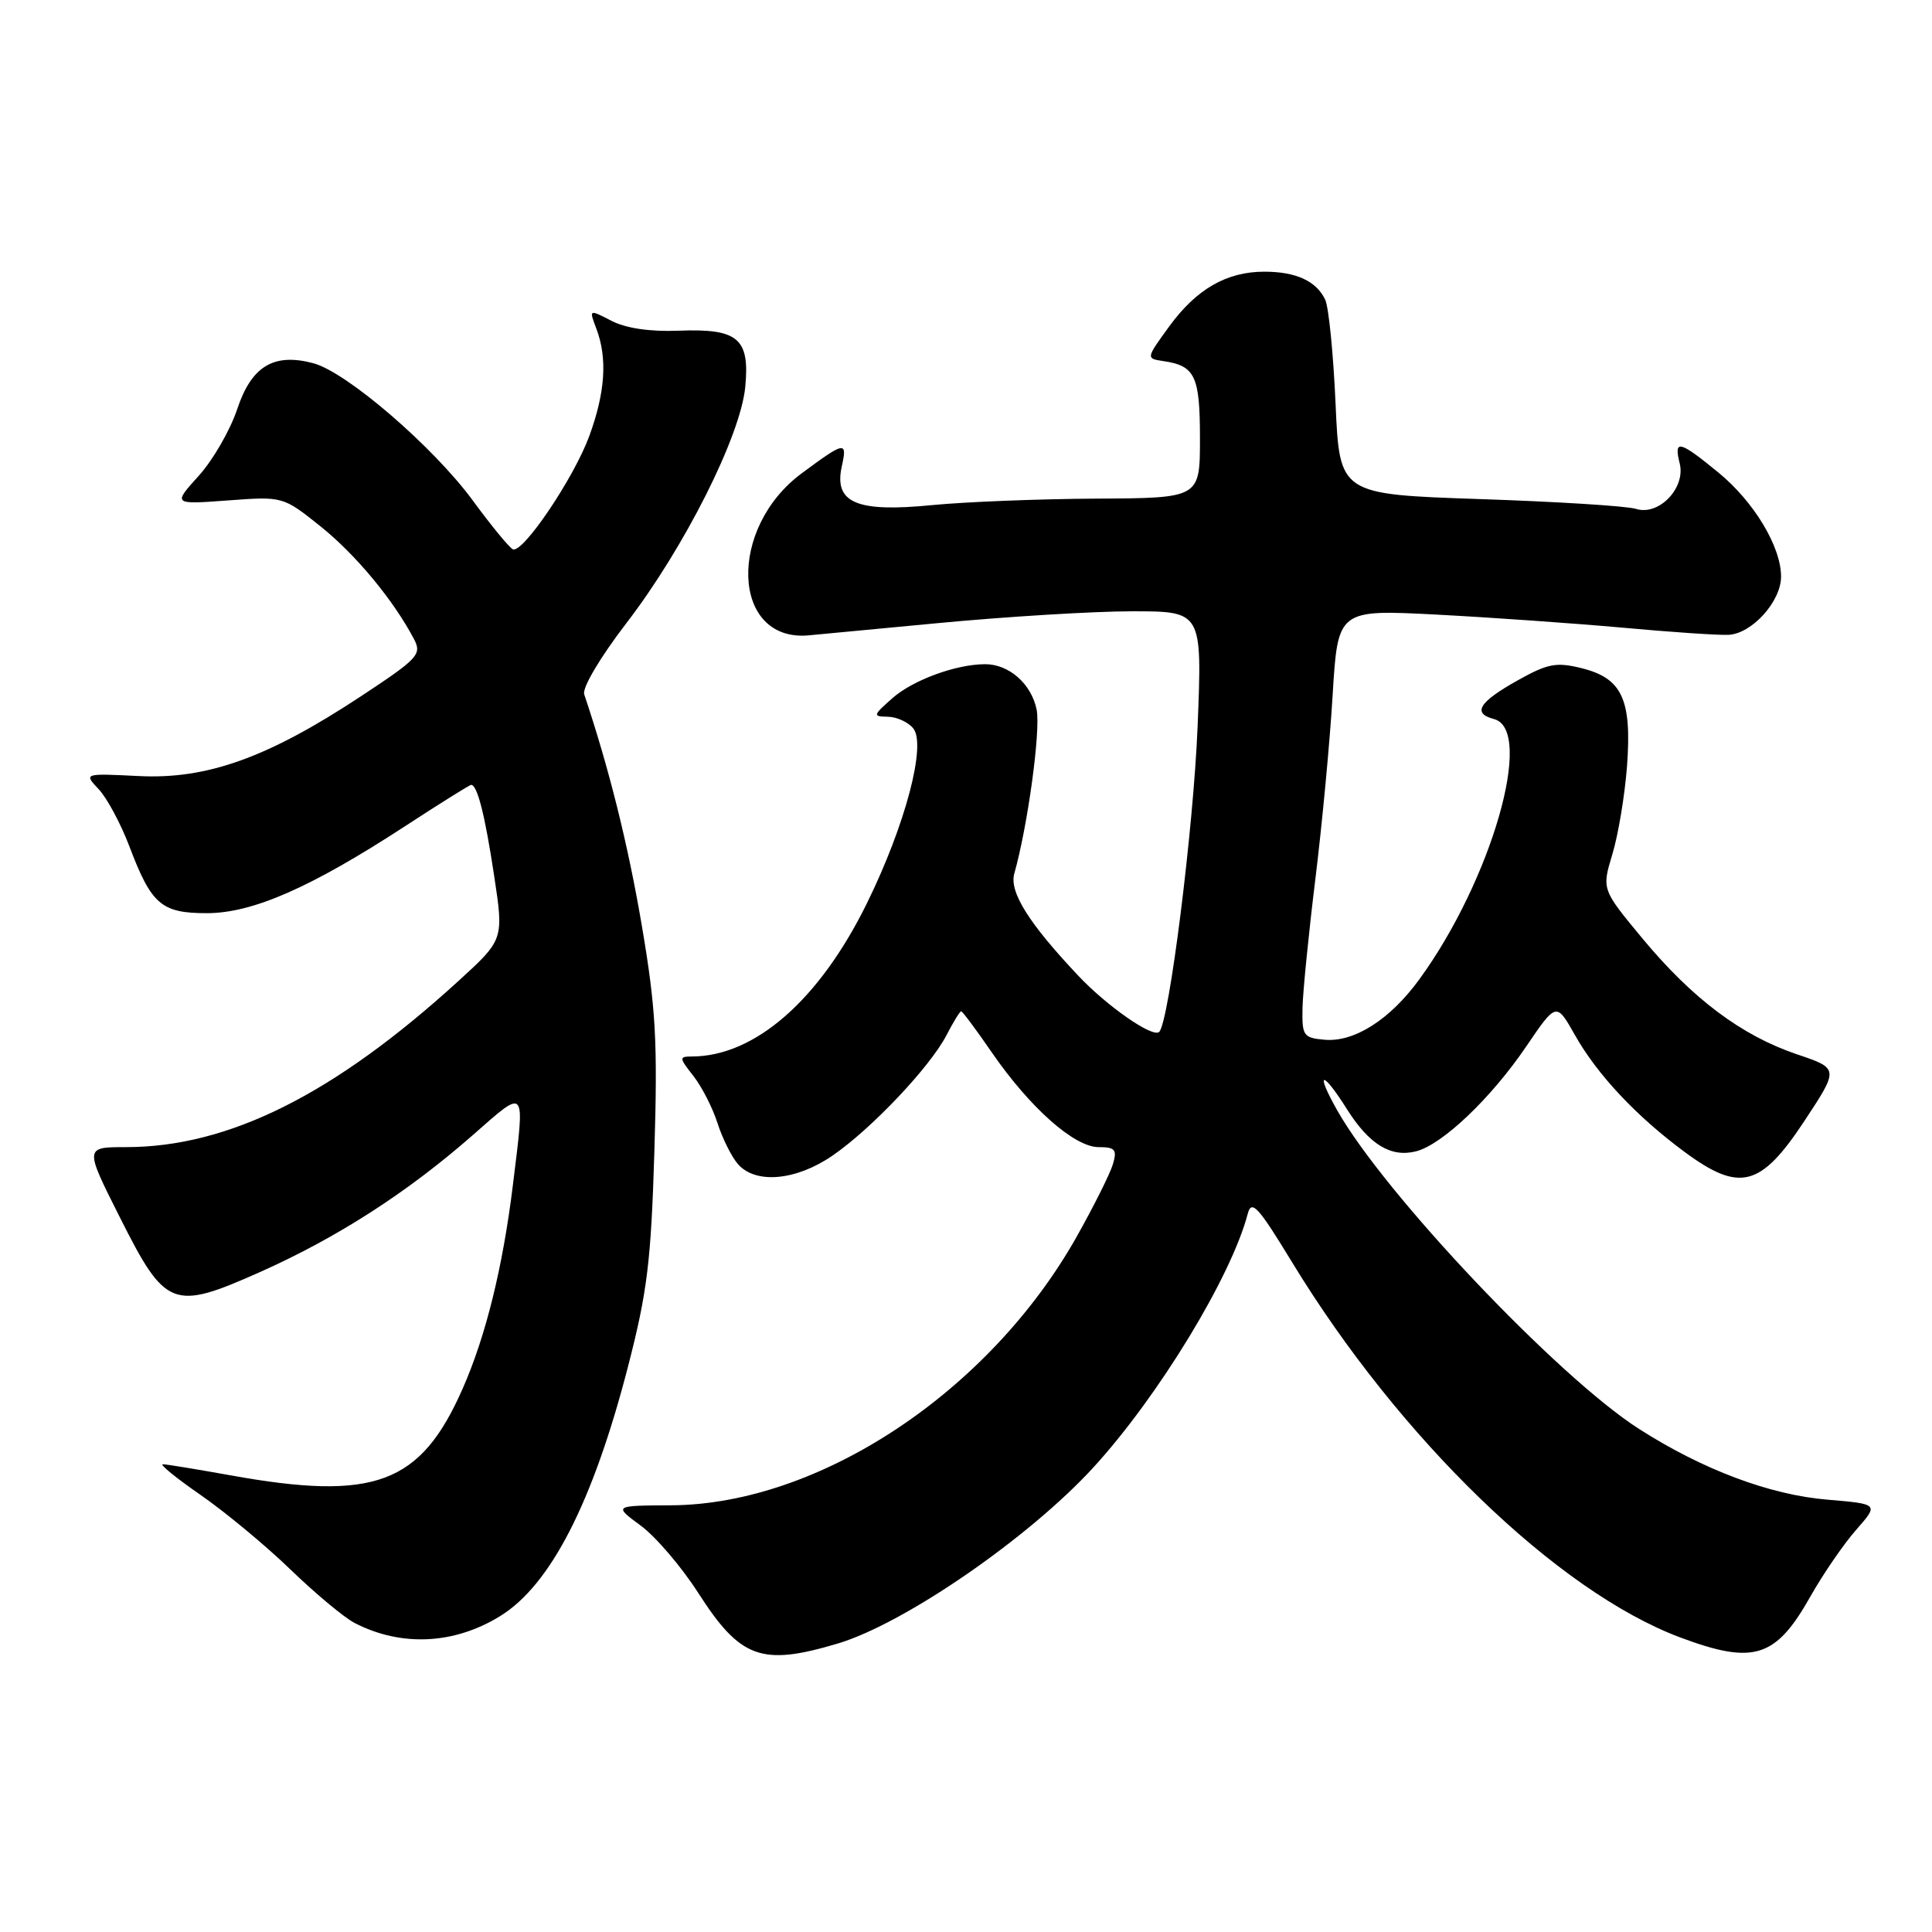 <?xml version="1.0" encoding="UTF-8" standalone="no"?>
<!DOCTYPE svg PUBLIC "-//W3C//DTD SVG 1.1//EN" "http://www.w3.org/Graphics/SVG/1.1/DTD/svg11.dtd" >
<svg xmlns="http://www.w3.org/2000/svg" xmlns:xlink="http://www.w3.org/1999/xlink" version="1.1" viewBox="0 0 256 256">
 <g >
 <path fill="currentColor"
d=" M 111.00 217.78 C 119.86 215.13 136.36 203.76 144.91 194.41 C 153.52 184.99 163.16 169.14 165.33 160.84 C 165.84 158.91 166.70 159.85 171.21 167.26 C 185.45 190.64 206.40 210.89 222.64 216.97 C 232.37 220.61 235.29 219.69 239.86 211.59 C 241.55 208.59 244.29 204.60 245.95 202.71 C 248.96 199.29 248.96 199.29 242.11 198.71 C 234.51 198.08 225.60 194.73 217.18 189.34 C 206.41 182.45 183.36 158.11 177.15 147.06 C 174.22 141.85 175.20 141.77 178.47 146.96 C 181.43 151.65 184.29 153.40 187.62 152.56 C 191.09 151.69 197.56 145.54 202.22 138.68 C 206.22 132.79 206.22 132.79 208.68 137.14 C 211.63 142.38 216.83 147.92 223.22 152.64 C 230.52 158.03 233.30 157.31 239.09 148.54 C 243.68 141.58 243.68 141.58 238.10 139.70 C 230.77 137.22 224.27 132.35 217.63 124.35 C 212.24 117.85 212.24 117.85 213.65 113.18 C 214.43 110.60 215.30 105.35 215.59 101.50 C 216.24 92.69 214.94 89.87 209.58 88.54 C 206.24 87.71 205.09 87.92 201.16 90.12 C 195.96 93.02 195.03 94.51 197.96 95.28 C 203.37 96.69 197.64 116.65 188.06 129.78 C 184.18 135.11 179.43 138.13 175.50 137.77 C 172.69 137.52 172.51 137.24 172.59 133.50 C 172.65 131.30 173.41 123.65 174.29 116.50 C 175.17 109.35 176.21 98.38 176.58 92.13 C 177.27 80.76 177.27 80.76 190.39 81.44 C 197.60 81.82 208.68 82.60 215.00 83.17 C 221.32 83.75 227.62 84.18 229.00 84.12 C 232.11 84.00 236.00 79.71 236.00 76.40 C 236.00 72.43 232.40 66.46 227.67 62.59 C 222.51 58.36 221.76 58.18 222.57 61.41 C 223.38 64.67 219.80 68.39 216.77 67.43 C 215.60 67.05 206.28 66.47 196.07 66.13 C 177.50 65.50 177.50 65.50 176.97 53.50 C 176.68 46.90 176.06 40.70 175.60 39.72 C 174.43 37.24 171.74 36.00 167.52 36.00 C 162.52 36.00 158.51 38.32 154.90 43.29 C 151.84 47.50 151.84 47.50 154.17 47.85 C 158.37 48.47 159.00 49.82 159.00 58.12 C 159.00 66.00 159.00 66.00 145.25 66.07 C 137.69 66.11 127.90 66.50 123.50 66.93 C 113.49 67.92 110.48 66.63 111.54 61.81 C 112.29 58.41 111.98 58.46 106.24 62.71 C 96.39 69.99 96.93 84.97 107.01 84.20 C 107.30 84.18 115.00 83.45 124.14 82.58 C 133.27 81.71 144.92 81.00 150.02 81.00 C 159.30 81.00 159.30 81.00 158.69 96.25 C 158.14 109.78 154.92 135.42 153.60 136.73 C 152.77 137.56 146.72 133.36 142.90 129.31 C 136.31 122.33 133.71 118.18 134.40 115.75 C 136.18 109.46 137.91 96.79 137.36 94.04 C 136.68 90.63 133.70 88.00 130.53 88.01 C 126.67 88.02 120.99 90.10 118.25 92.51 C 115.66 94.80 115.62 94.94 117.63 94.97 C 118.80 94.99 120.32 95.67 121.00 96.50 C 122.79 98.65 119.96 109.34 114.87 119.69 C 108.58 132.49 100.04 139.97 91.68 139.99 C 89.96 140.00 89.98 140.15 91.87 142.56 C 92.98 143.97 94.42 146.78 95.07 148.81 C 95.72 150.84 96.94 153.29 97.78 154.25 C 100.12 156.93 105.48 156.45 110.32 153.12 C 115.49 149.56 123.24 141.37 125.42 137.16 C 126.32 135.42 127.19 134.00 127.36 134.00 C 127.53 134.00 129.37 136.47 131.44 139.48 C 136.48 146.79 142.36 152.00 145.57 152.00 C 147.76 152.00 148.04 152.33 147.47 154.25 C 147.11 155.49 144.94 159.82 142.66 163.88 C 131.08 184.43 108.56 199.34 88.95 199.46 C 81.30 199.50 81.30 199.50 84.90 202.15 C 86.88 203.61 90.30 207.61 92.50 211.04 C 98.11 219.78 100.89 220.79 111.00 217.78 Z  M 66.29 214.13 C 72.96 210.01 78.57 199.05 83.20 181.13 C 85.78 171.15 86.27 167.09 86.71 152.50 C 87.15 137.97 86.91 133.62 85.03 122.56 C 83.21 111.87 80.69 101.76 77.41 92.00 C 77.13 91.14 79.53 87.09 83.00 82.57 C 90.70 72.55 98.12 57.79 98.75 51.28 C 99.37 44.83 97.80 43.51 89.90 43.82 C 86.13 43.97 82.93 43.50 81.02 42.51 C 78.04 40.97 78.04 40.97 79.02 43.55 C 80.50 47.45 80.21 51.96 78.09 57.76 C 76.08 63.27 69.33 73.30 67.97 72.79 C 67.54 72.63 65.13 69.71 62.64 66.31 C 57.40 59.18 45.94 49.31 41.52 48.13 C 36.28 46.73 33.32 48.52 31.43 54.22 C 30.50 57.00 28.21 60.98 26.32 63.06 C 22.90 66.85 22.90 66.85 30.20 66.31 C 37.50 65.77 37.50 65.77 42.50 69.77 C 47.15 73.50 52.15 79.53 54.86 84.69 C 55.92 86.72 55.41 87.26 47.75 92.31 C 35.46 100.41 27.42 103.29 18.37 102.83 C 11.09 102.47 11.09 102.47 13.09 104.59 C 14.19 105.76 16.00 109.15 17.13 112.11 C 20.06 119.86 21.38 121.00 27.40 121.00 C 33.47 121.00 41.17 117.62 53.65 109.49 C 58.28 106.47 62.23 104.00 62.43 104.00 C 63.25 104.00 64.26 107.99 65.47 116.00 C 66.76 124.50 66.76 124.50 60.73 130.00 C 44.25 145.03 30.29 152.00 16.70 152.00 C 11.20 152.00 11.20 152.00 15.85 161.24 C 21.93 173.34 22.87 173.71 34.44 168.56 C 44.69 163.99 53.99 158.00 62.61 150.44 C 69.81 144.12 69.58 143.83 67.96 157.03 C 66.63 167.87 64.37 177.06 61.31 183.99 C 55.73 196.67 49.65 198.94 30.50 195.48 C 26.10 194.69 22.09 194.03 21.58 194.02 C 21.08 194.01 23.33 195.84 26.58 198.09 C 29.84 200.35 35.20 204.79 38.50 207.98 C 41.80 211.17 45.62 214.35 47.00 215.06 C 53.18 218.24 60.19 217.90 66.29 214.13 Z "/>
</g>
</svg>